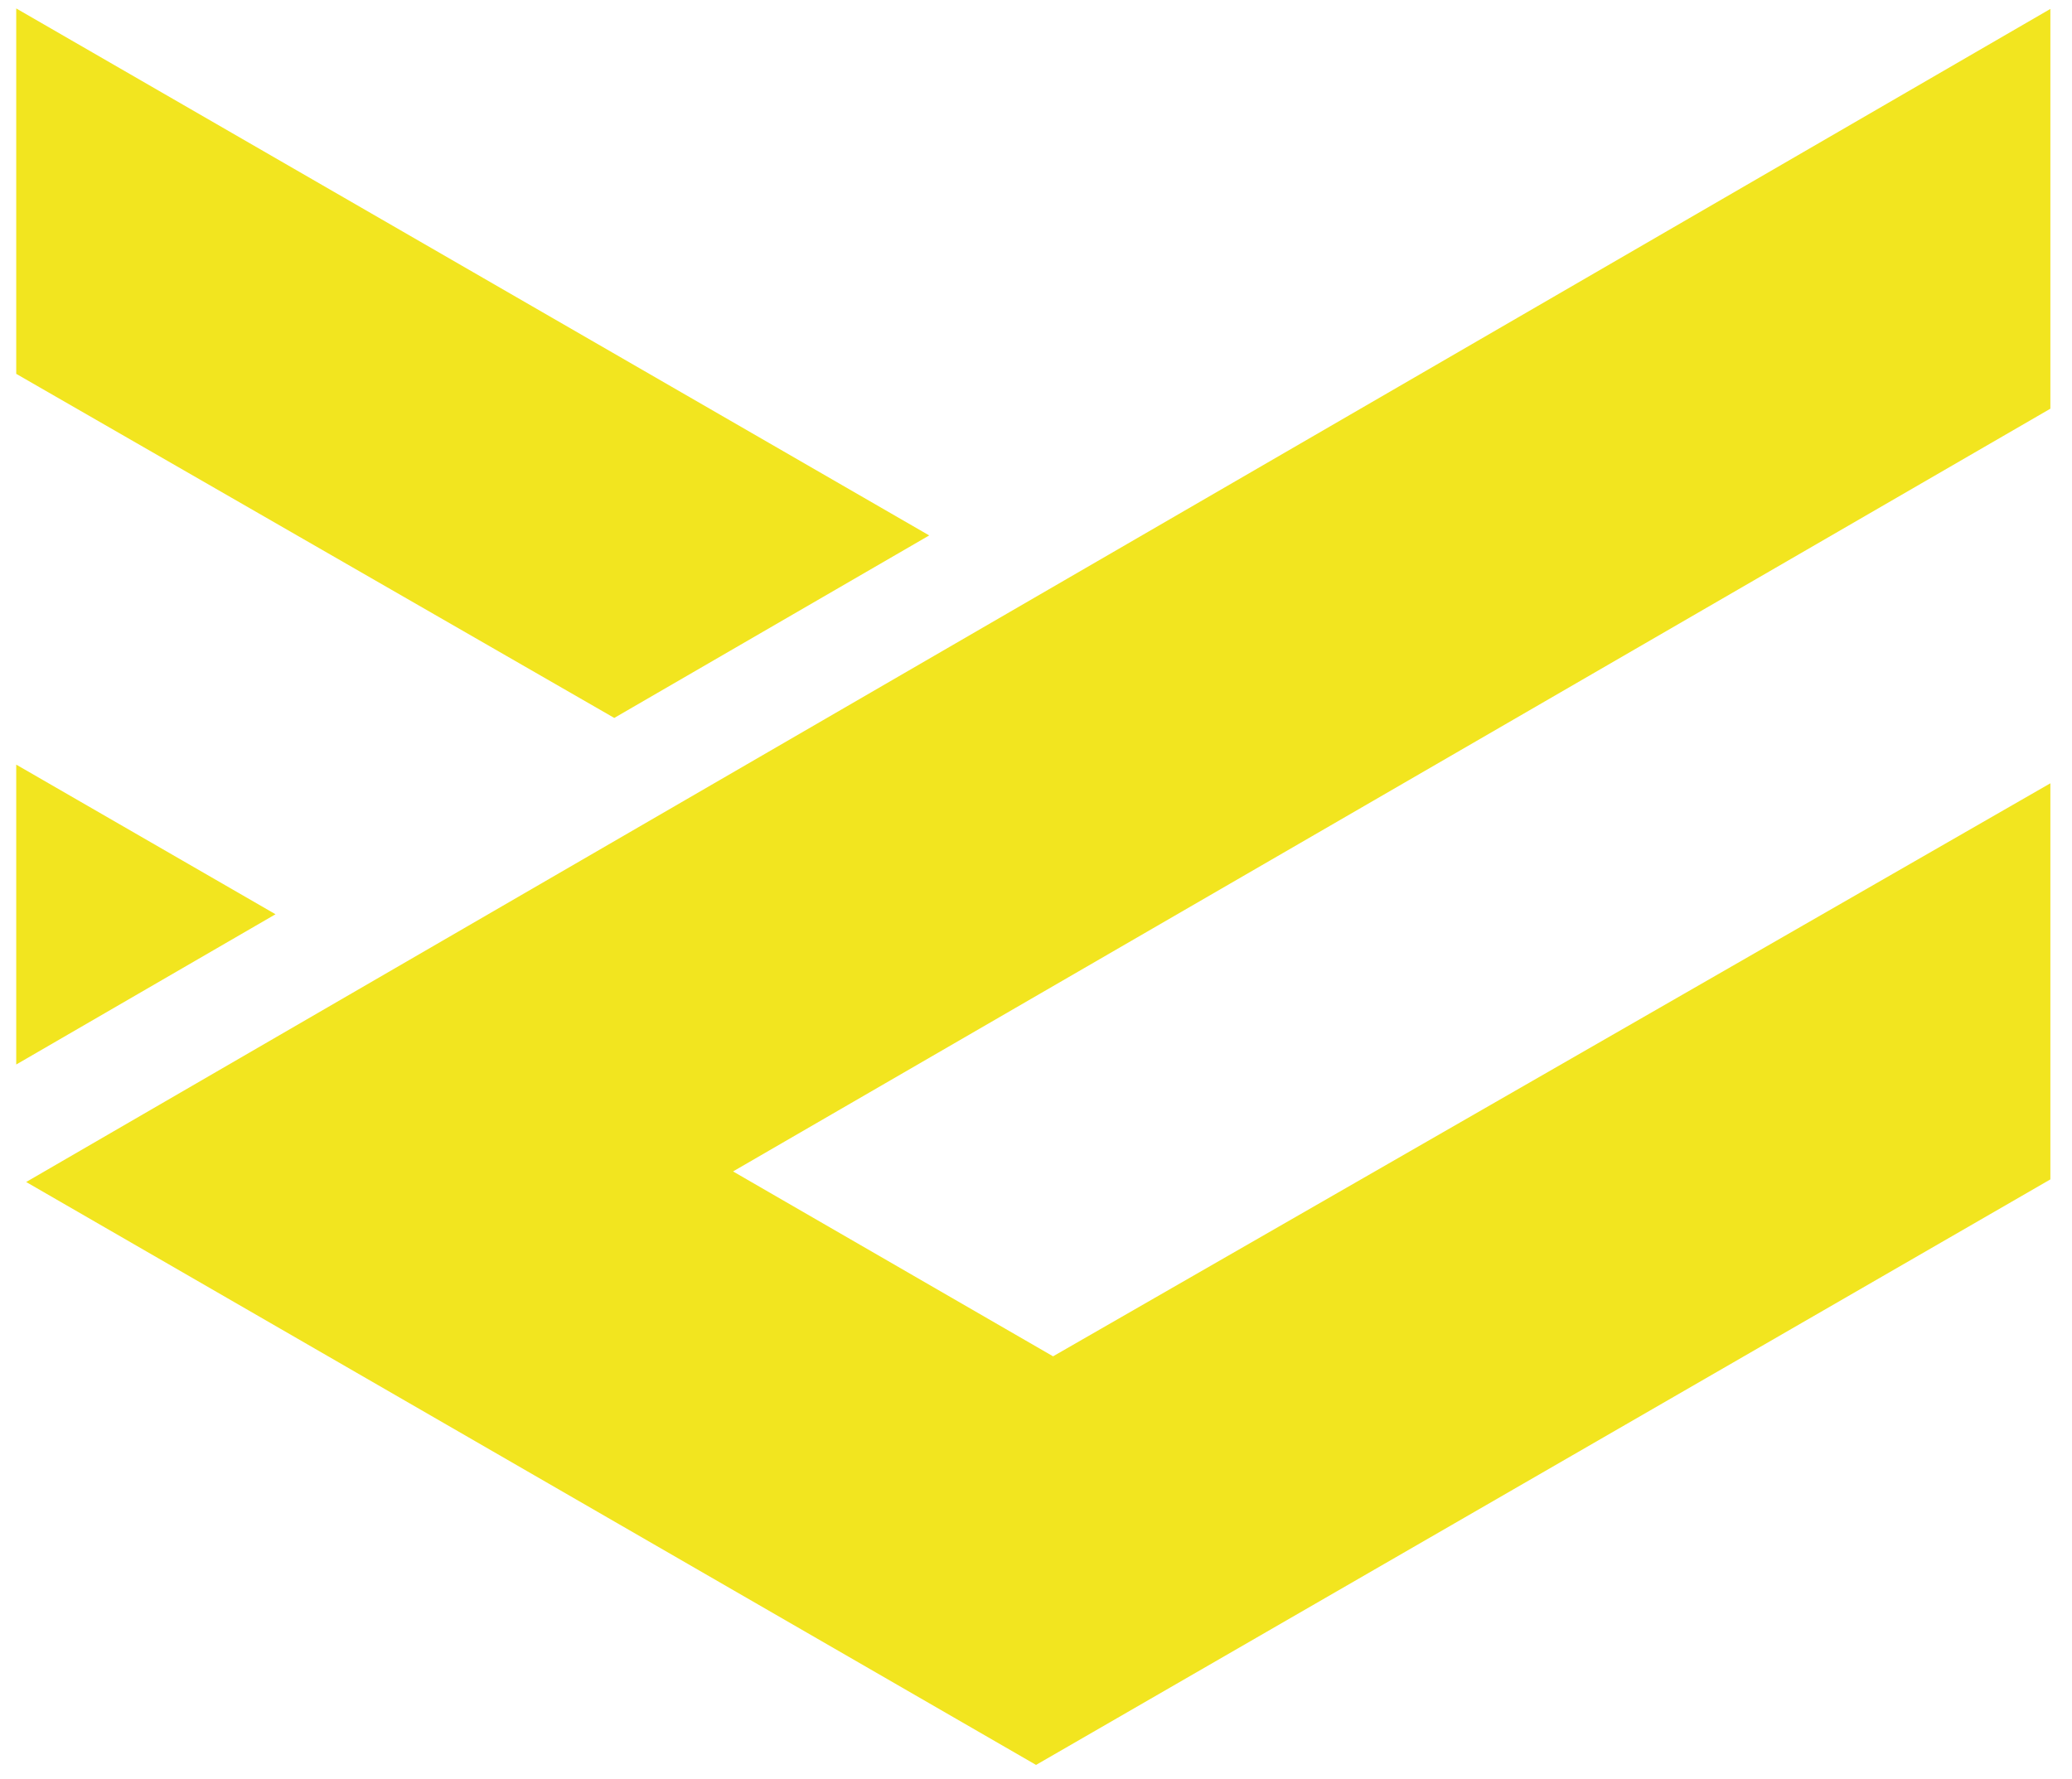 <?xml version="1.0" standalone="no"?><!-- Generator: Adobe Fireworks CS6, Export SVG Extension by Aaron Beall (http://fireworks.abeall.com) . Version: 0.6.1  --><!DOCTYPE svg PUBLIC "-//W3C//DTD SVG 1.1//EN" "http://www.w3.org/Graphics/SVG/1.1/DTD/svg11.dtd"><svg id="Untitled-4.fw-Page%201" viewBox="0 0 78 67" style="background-color:#ffffff00" version="1.1"	xmlns="http://www.w3.org/2000/svg" xmlns:xlink="http://www.w3.org/1999/xlink" xml:space="preserve"	x="0px" y="0px" width="78px" height="67px">	<g id="Layer%201">		<g>			<path d="M 77.186 0.336 L 0.985 44.507 L 39.002 66.456 L 77.186 44.409 L 77.186 29.494 L 39.642 51.071 L 27.595 44.109 L 77.186 15.389 L 77.186 0.336 Z" fill="#f2e51f"/>			<path d="M 0.611 0.318 L 0.611 14.077 L 23.124 27.033 L 34.98 20.161 L 0.611 0.318 Z" fill="#f2e51f"/>			<path d="M 0.611 28.791 L 0.611 40.083 L 10.372 34.425 L 0.611 28.791 Z" fill="#f2e51f"/>		</g>	</g></svg>